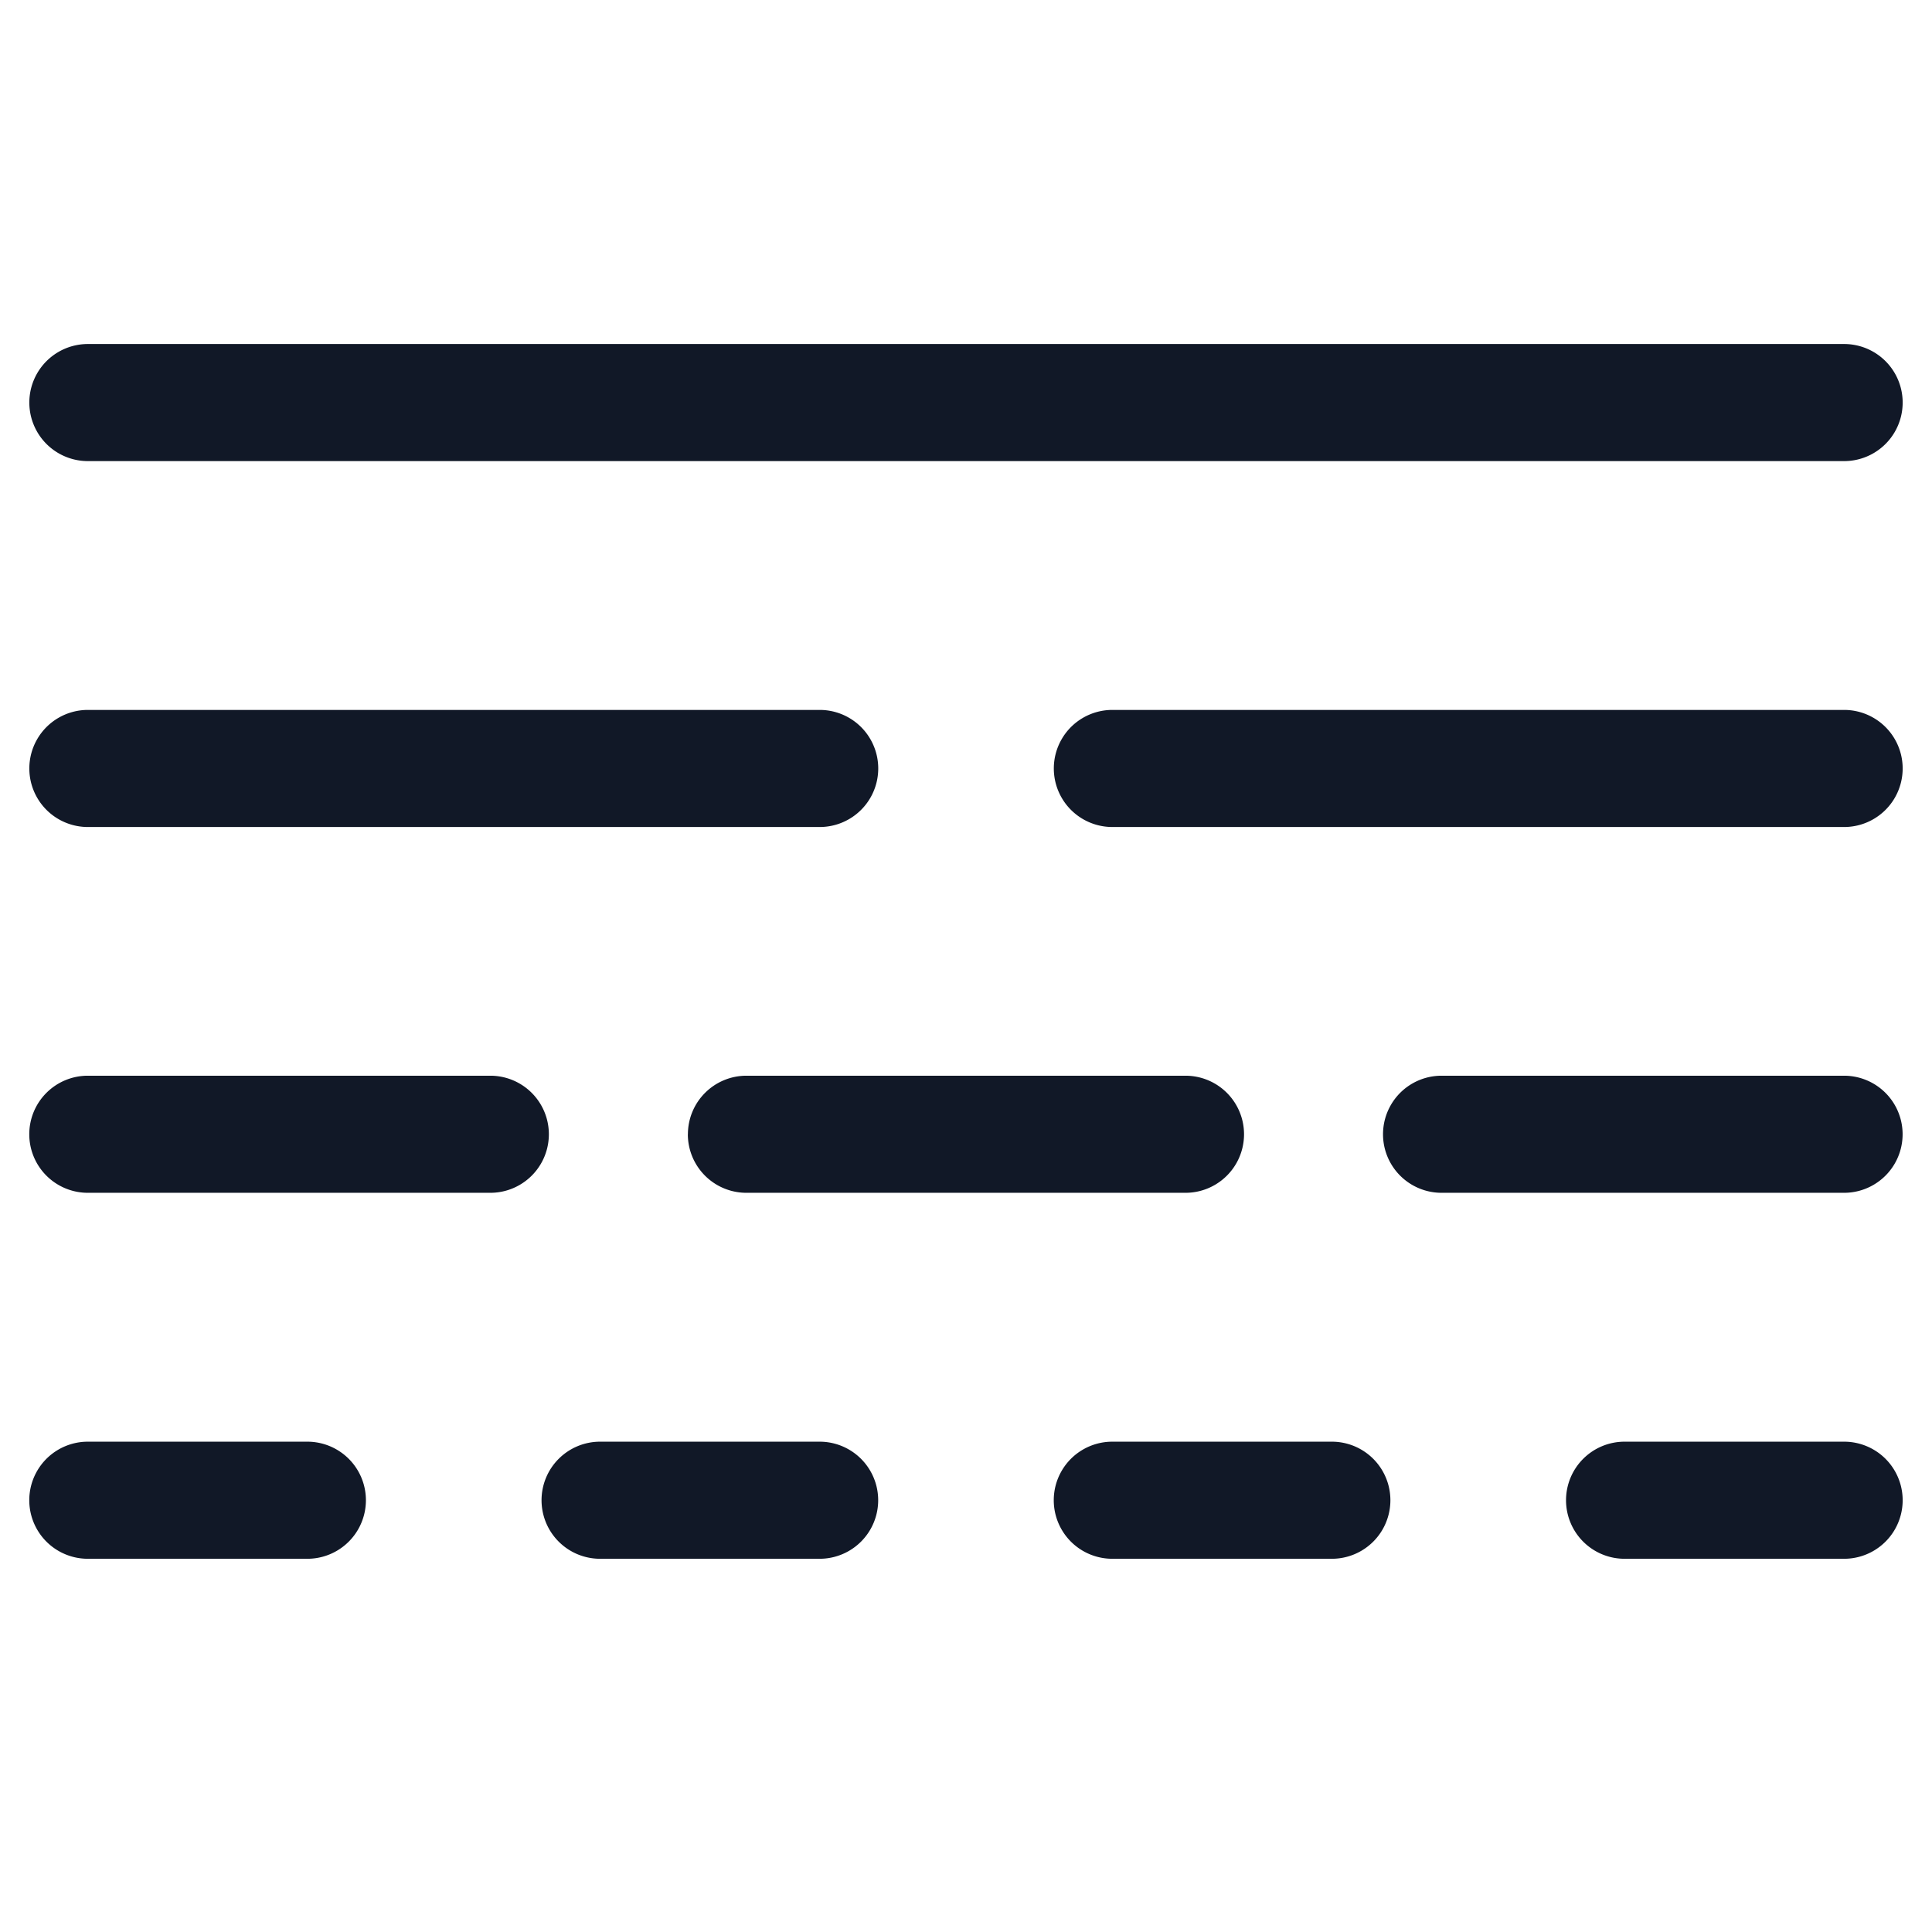 <svg xmlns="http://www.w3.org/2000/svg" width="33" height="33" fill="none" viewBox="0 0 33 33"><path fill="#111827" fill-rule="evenodd" d="M1.501 5.876a1 1 0 0 0 0 2h29.998a1 1 0 1 0 0-2H1.501Zm0 6.25a1 1 0 1 0 0 2h12.5a1 1 0 1 0 0-2H1.5Zm17.499 0a1 1 0 1 0 0 2h12.499a1 1 0 0 0 0-2h-12.5ZM.5 19.374a1 1 0 0 1 1-1h6.875a1 1 0 1 1 0 2H1.5a1 1 0 0 1-1-1Zm24.123-1a1 1 0 0 0 0 2h6.875a1 1 0 0 0 0-2h-6.875Zm-12.873 1a1 1 0 0 1 1-1h7.499a1 1 0 0 1 0 2h-7.5a1 1 0 0 1-1-1ZM1.5 24.625a1 1 0 0 0 0 2h3.75a1 1 0 1 0 0-2H1.5Zm7.75 1a1 1 0 0 1 1-1H14a1 1 0 0 1 0 2h-3.75a1 1 0 0 1-1-1Zm9.749-1a1 1 0 0 0 0 2h3.75a1 1 0 1 0 0-2H19Zm7.75 1a1 1 0 0 1 1-1h3.75a1 1 0 0 1 0 2h-3.75a1 1 0 0 1-1-1Z" clip-rule="evenodd"/></svg>